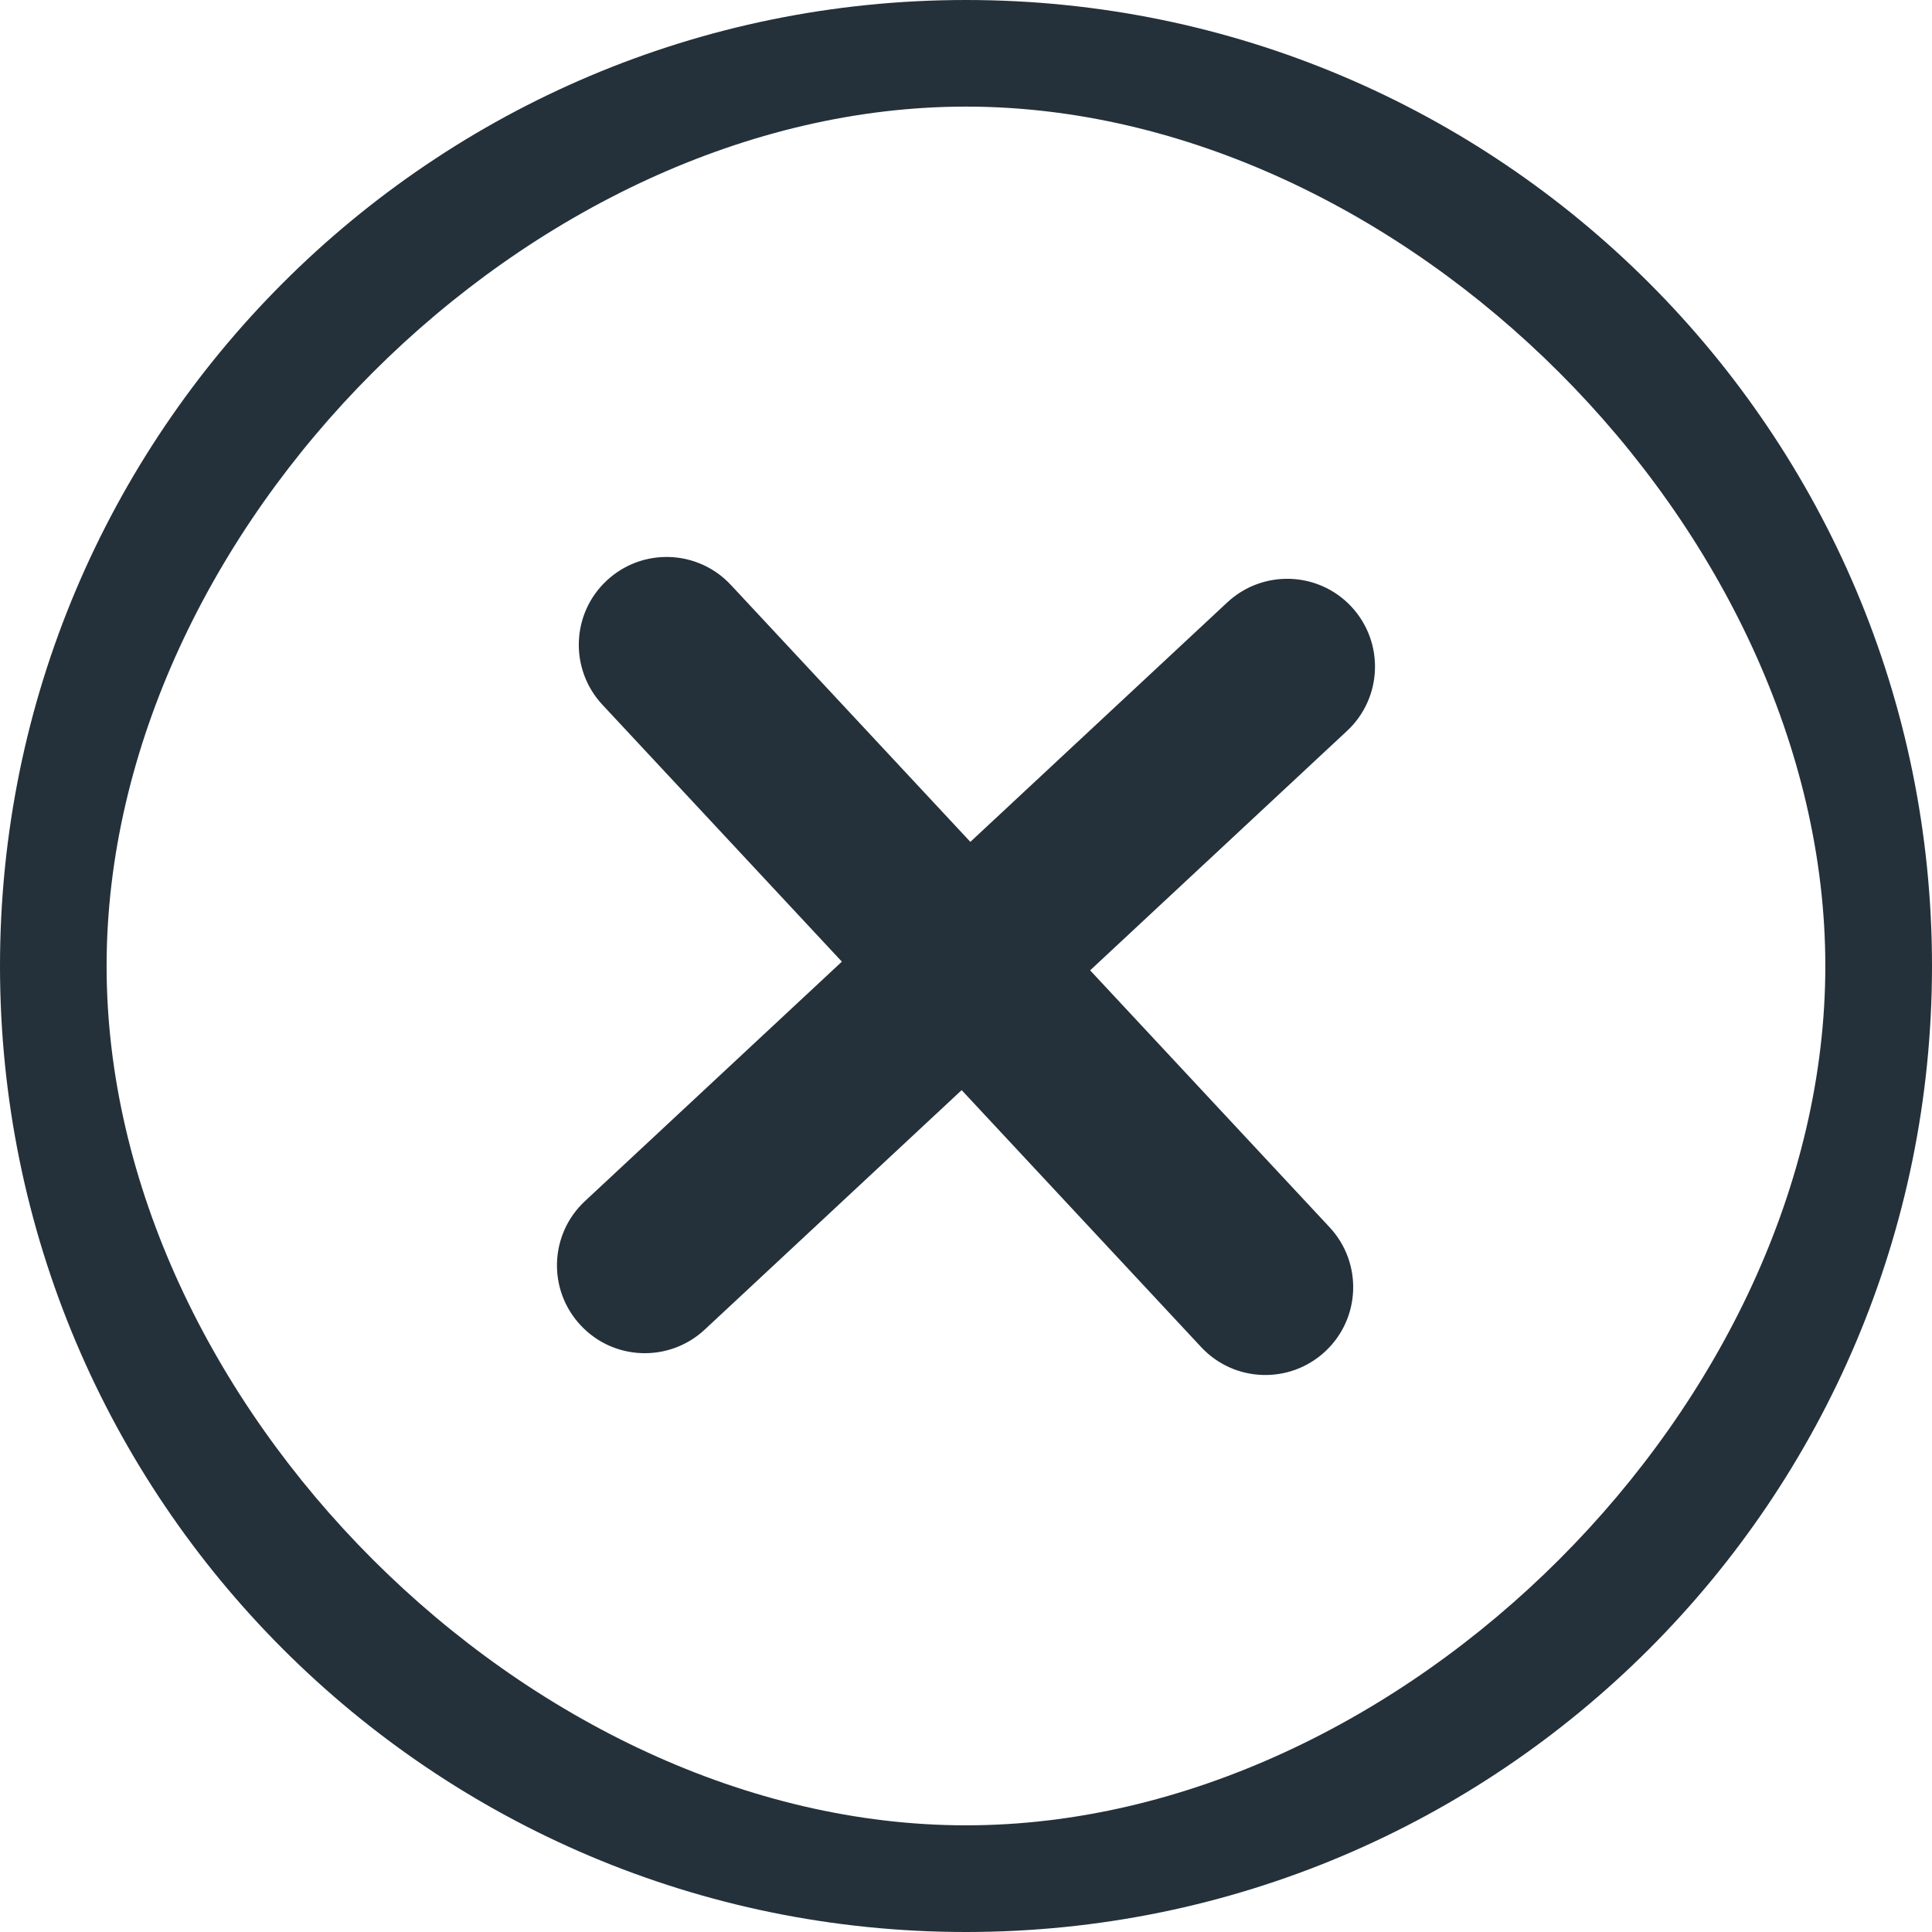 <svg width="28" height="28" viewBox="0 0 28 28" fill="none" xmlns="http://www.w3.org/2000/svg">
<path d="M19.523 10.592C20.037 10.113 20.065 9.308 19.586 8.793C19.107 8.279 18.302 8.251 17.787 8.73L14.063 12.201L10.592 8.477C10.113 7.963 9.308 7.934 8.793 8.414C8.279 8.893 8.251 9.698 8.73 10.213L12.201 13.937L8.477 17.408C7.963 17.887 7.934 18.692 8.414 19.206C8.893 19.721 9.698 19.749 10.213 19.27L13.937 15.799L17.408 19.523C17.887 20.037 18.692 20.065 19.206 19.586C19.721 19.107 19.749 18.302 19.27 17.787L15.799 14.063L19.523 10.592Z" fill="#24313A"/>
<path fill-rule="evenodd" clip-rule="evenodd" d="M0 14C0 6.268 6.268 0 14 0C21.732 0 28 6.268 28 14C28 21.732 21.732 28 14 28C6.268 28 0 21.732 0 14ZM14 26.454C7.674 26.454 1.545 20.326 1.545 14C1.545 7.674 7.674 1.545 14 1.545C20.326 1.545 26.454 7.674 26.454 14C26.454 20.326 20.326 26.454 14 26.454Z" fill="#24313A"/>
</svg>
